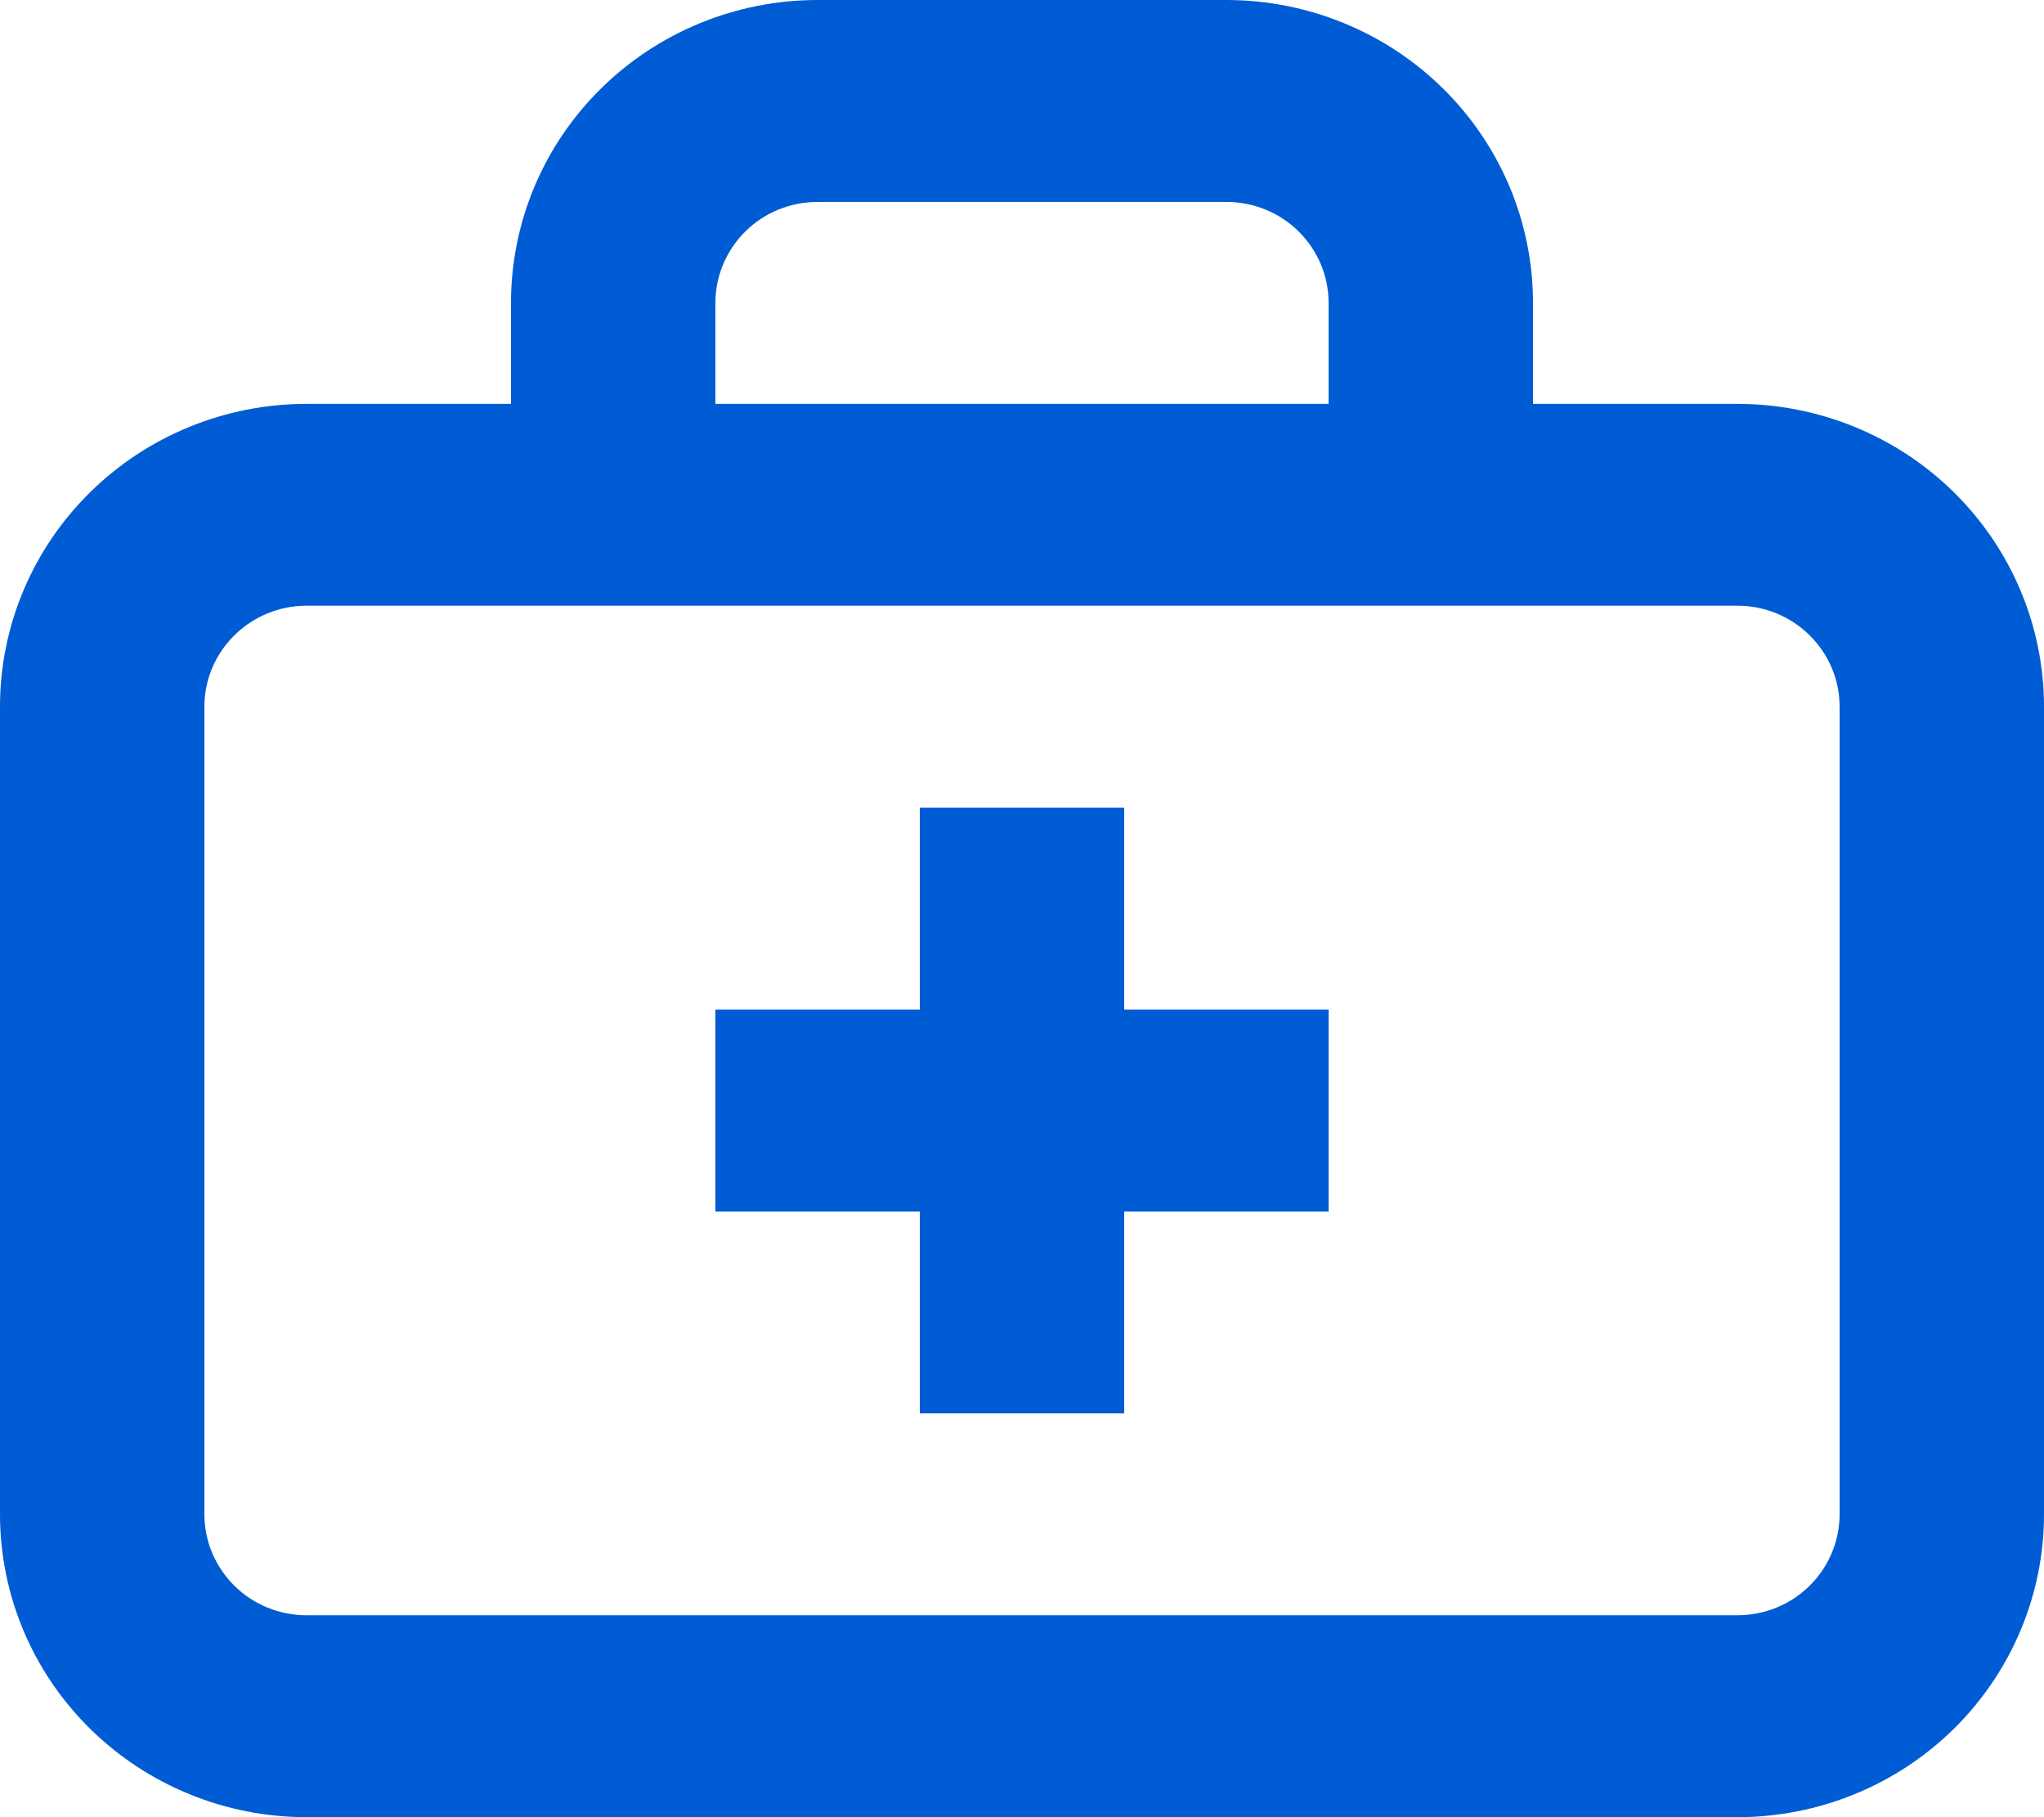 <svg width="18" height="16" viewBox="0 0 18 16" fill="none" xmlns="http://www.w3.org/2000/svg">
<path id="Vector" d="M2.7 5.333C2.461 5.333 2.232 5.427 2.064 5.594C1.895 5.76 1.8 5.986 1.8 6.222V13.333C1.8 13.569 1.895 13.795 2.064 13.962C2.232 14.129 2.461 14.222 2.7 14.222H15.3C15.539 14.222 15.768 14.129 15.936 13.962C16.105 13.795 16.2 13.569 16.2 13.333V6.222C16.2 5.986 16.105 5.76 15.936 5.594C15.768 5.427 15.539 5.333 15.3 5.333H2.7ZM4.5 3.556V2.667C4.5 1.959 4.784 1.281 5.291 0.781C5.797 0.281 6.484 0 7.2 0L10.8 0C11.516 0 12.203 0.281 12.709 0.781C13.216 1.281 13.5 1.959 13.5 2.667V3.556H15.3C16.016 3.556 16.703 3.837 17.209 4.337C17.715 4.837 18 5.515 18 6.222V13.333C18 14.041 17.715 14.719 17.209 15.219C16.703 15.719 16.016 16 15.3 16H2.7C1.984 16 1.297 15.719 0.791 15.219C0.284 14.719 0 14.041 0 13.333L0 6.222C0 5.515 0.284 4.837 0.791 4.337C1.297 3.837 1.984 3.556 2.7 3.556H4.5ZM6.3 3.556H11.7V2.667C11.7 2.431 11.605 2.205 11.436 2.038C11.268 1.871 11.039 1.778 10.8 1.778H7.2C6.961 1.778 6.732 1.871 6.564 2.038C6.395 2.205 6.3 2.431 6.3 2.667V3.556ZM8.1 7.111H9.9V12.444H8.1V7.111ZM6.3 8.889H11.7V10.667H6.3V8.889Z" fill="#005CD4"/>
</svg>
